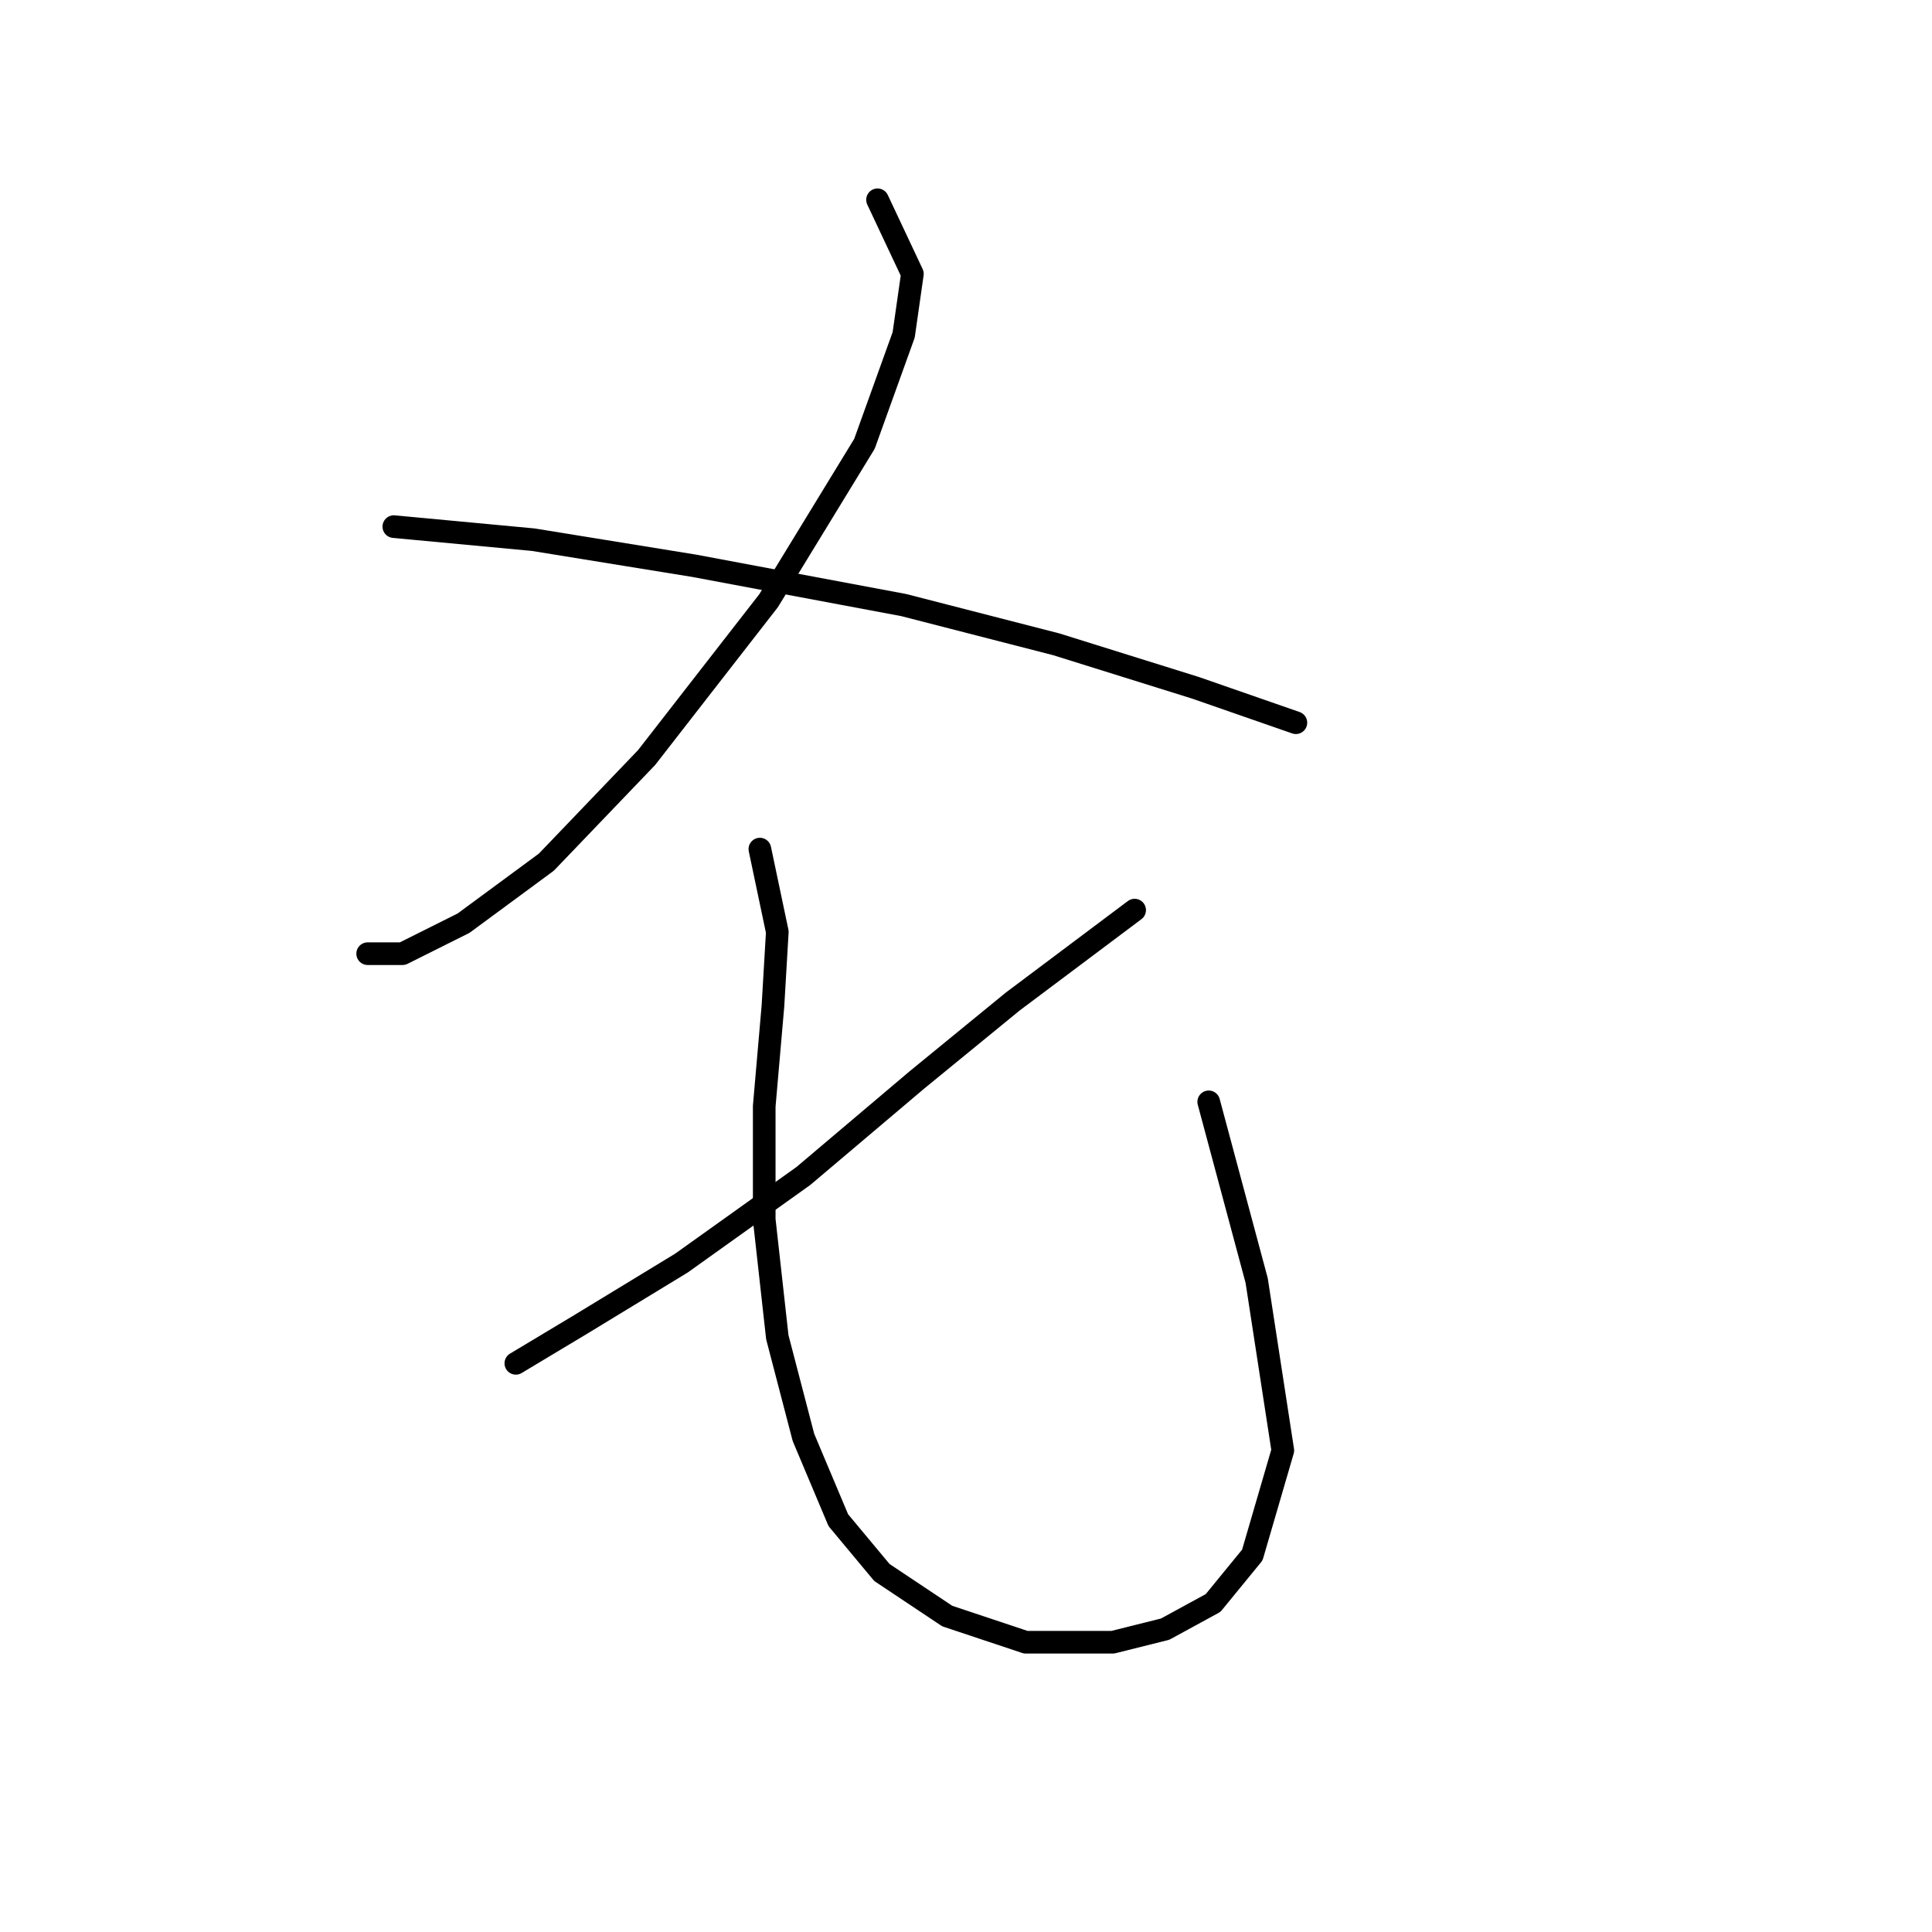 <?xml version="1.0" standalone="no"?>
    <svg width="256" height="256" xmlns="http://www.w3.org/2000/svg" version="1.1">
    <polyline stroke="black" stroke-width="3" stroke-linecap="round" fill="transparent" stroke-linejoin="round" points="116.278 26.473 120.897 36.289 119.742 44.373 114.545 58.809 101.842 79.596 85.674 100.384 72.393 114.242 61.422 122.326 53.338 126.368 48.718 126.368 48.718 126.368 " />
        <polyline stroke="black" stroke-width="3" stroke-linecap="round" fill="transparent" stroke-linejoin="round" points="52.183 69.78 70.661 71.512 92.025 74.977 119.742 80.174 139.952 85.371 158.43 91.145 171.711 95.764 171.711 95.764 " />
        <polyline stroke="black" stroke-width="3" stroke-linecap="round" fill="transparent" stroke-linejoin="round" points="150.346 120.594 134.178 132.72 121.474 143.114 106.461 155.817 90.293 167.366 77.012 175.45 68.351 180.647 68.351 180.647 " />
        <polyline stroke="black" stroke-width="3" stroke-linecap="round" fill="transparent" stroke-linejoin="round" points="100.687 112.51 102.997 123.481 102.419 133.297 101.264 146.578 101.264 161.591 102.997 177.182 106.461 190.463 111.081 201.434 116.855 208.363 125.516 214.137 135.91 217.602 147.459 217.602 154.388 215.87 160.74 212.405 165.937 206.053 169.979 192.195 166.514 169.675 160.162 146.001 160.162 146.001 " />
        </svg>